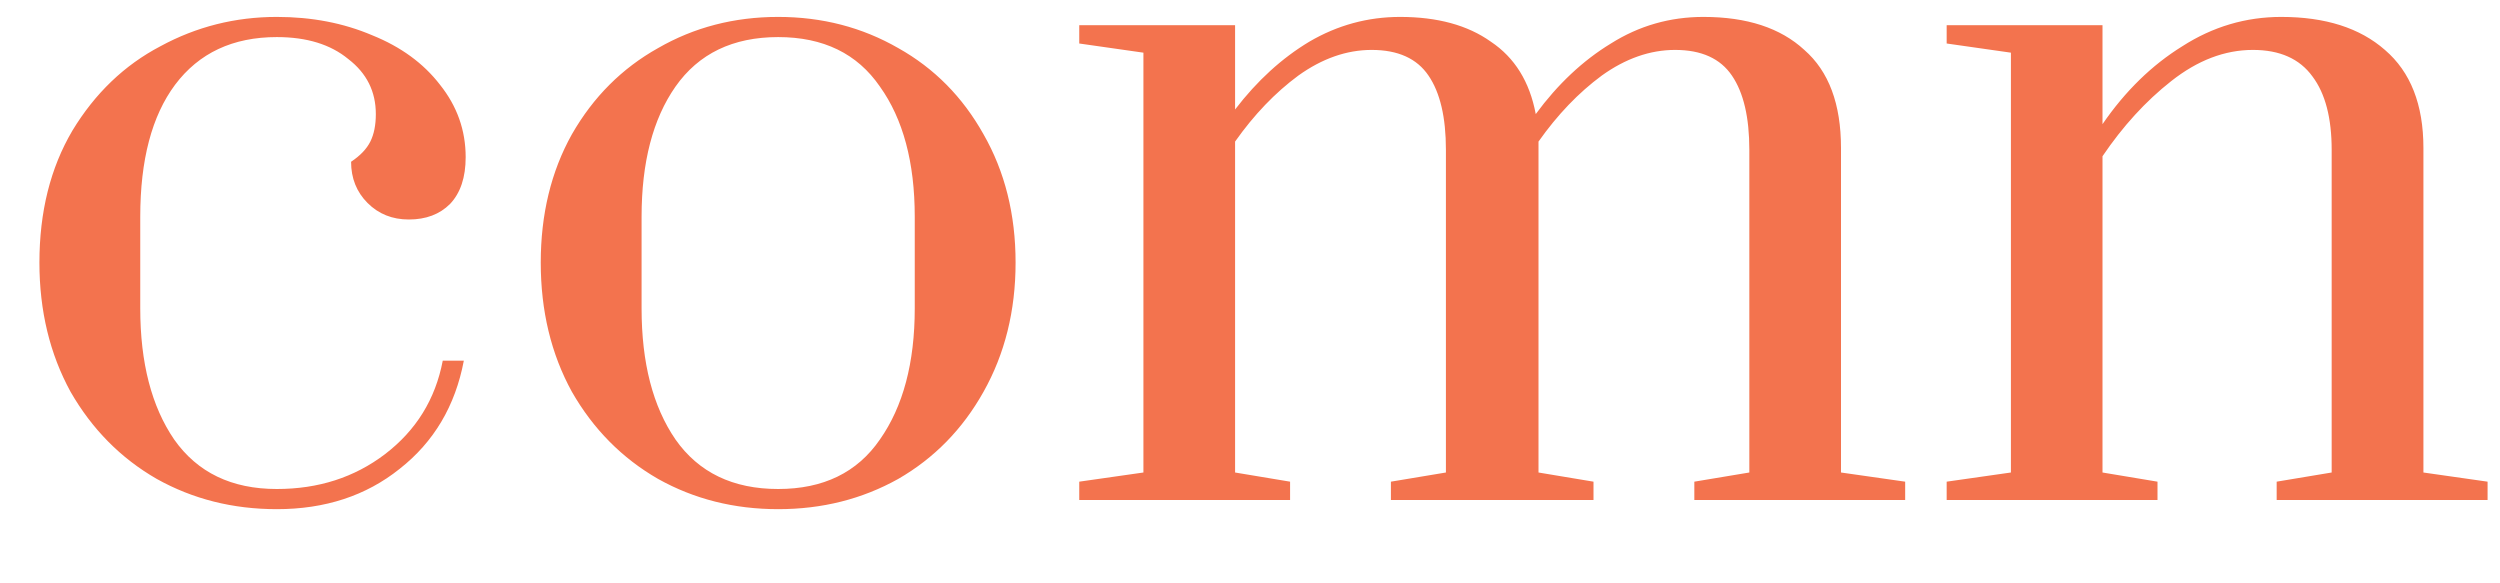 <svg width="30" height="7" viewBox="0 0 30 7" fill="none" xmlns="http://www.w3.org/2000/svg">
<path d="M3.322 6.11C2.794 6.11 2.314 5.989 1.881 5.747C1.448 5.498 1.104 5.149 0.847 4.702C0.598 4.247 0.473 3.73 0.473 3.151C0.473 2.542 0.605 2.014 0.869 1.567C1.14 1.12 1.492 0.782 1.925 0.555C2.358 0.32 2.823 0.203 3.322 0.203C3.74 0.203 4.121 0.276 4.466 0.423C4.811 0.562 5.082 0.76 5.28 1.017C5.485 1.274 5.588 1.563 5.588 1.886C5.588 2.128 5.526 2.315 5.401 2.447C5.276 2.572 5.111 2.634 4.906 2.634C4.708 2.634 4.543 2.568 4.411 2.436C4.279 2.304 4.213 2.139 4.213 1.941C4.323 1.868 4.4 1.787 4.444 1.699C4.488 1.611 4.51 1.501 4.51 1.369C4.51 1.098 4.4 0.878 4.18 0.709C3.967 0.533 3.681 0.445 3.322 0.445C2.794 0.445 2.387 0.636 2.101 1.017C1.822 1.391 1.683 1.919 1.683 2.601V3.701C1.683 4.354 1.819 4.878 2.09 5.274C2.369 5.67 2.779 5.868 3.322 5.868C3.821 5.868 4.253 5.729 4.62 5.45C4.994 5.164 5.225 4.79 5.313 4.328H5.566C5.463 4.871 5.207 5.303 4.796 5.626C4.393 5.949 3.901 6.11 3.322 6.11ZM9.338 6.11C8.81 6.11 8.329 5.989 7.897 5.747C7.464 5.498 7.119 5.149 6.863 4.702C6.613 4.247 6.489 3.73 6.489 3.151C6.489 2.572 6.613 2.058 6.863 1.611C7.119 1.164 7.464 0.819 7.897 0.577C8.329 0.328 8.81 0.203 9.338 0.203C9.866 0.203 10.346 0.328 10.779 0.577C11.211 0.819 11.552 1.164 11.802 1.611C12.058 2.058 12.187 2.572 12.187 3.151C12.187 3.73 12.058 4.247 11.802 4.702C11.552 5.149 11.211 5.498 10.779 5.747C10.346 5.989 9.866 6.11 9.338 6.11ZM9.338 5.868C9.88 5.868 10.287 5.67 10.559 5.274C10.837 4.878 10.977 4.354 10.977 3.701V2.601C10.977 1.948 10.837 1.428 10.559 1.039C10.287 0.643 9.88 0.445 9.338 0.445C8.795 0.445 8.384 0.643 8.106 1.039C7.834 1.428 7.699 1.948 7.699 2.601V3.701C7.699 4.354 7.834 4.878 8.106 5.274C8.384 5.67 8.795 5.868 9.338 5.868ZM12.951 5.78L13.721 5.67V0.632L12.951 0.522V0.302H14.821V1.314C15.085 0.969 15.382 0.698 15.712 0.5C16.05 0.302 16.413 0.203 16.801 0.203C17.249 0.203 17.612 0.302 17.89 0.5C18.176 0.691 18.356 0.98 18.429 1.369C18.693 1.01 18.994 0.727 19.331 0.522C19.669 0.309 20.039 0.203 20.442 0.203C20.963 0.203 21.366 0.335 21.652 0.599C21.946 0.856 22.092 1.248 22.092 1.776V5.67L22.862 5.78V6H20.332V5.78L20.992 5.67V1.798C20.992 1.409 20.923 1.112 20.783 0.907C20.644 0.702 20.417 0.599 20.101 0.599C19.801 0.599 19.507 0.702 19.221 0.907C18.943 1.112 18.69 1.376 18.462 1.699V5.67L19.122 5.78V6H16.691V5.78L17.351 5.67V1.798C17.351 1.409 17.282 1.112 17.142 0.907C17.003 0.702 16.776 0.599 16.46 0.599C16.16 0.599 15.866 0.702 15.58 0.907C15.302 1.112 15.049 1.376 14.821 1.699V5.67L15.481 5.78V6H12.951V5.78ZM23.36 5.78L24.131 5.67V0.632L23.36 0.522V0.302H25.23V1.49C25.502 1.094 25.821 0.782 26.188 0.555C26.554 0.32 26.95 0.203 27.375 0.203C27.904 0.203 28.318 0.335 28.619 0.599C28.927 0.863 29.081 1.255 29.081 1.776V5.67L29.851 5.78V6H27.32V5.78L27.98 5.67V1.798C27.98 1.417 27.904 1.123 27.75 0.918C27.596 0.705 27.357 0.599 27.035 0.599C26.697 0.599 26.371 0.724 26.055 0.973C25.747 1.215 25.473 1.516 25.23 1.875V5.67L25.89 5.78V6H23.36V5.78Z" fill="#F3734E"/>
</svg>
